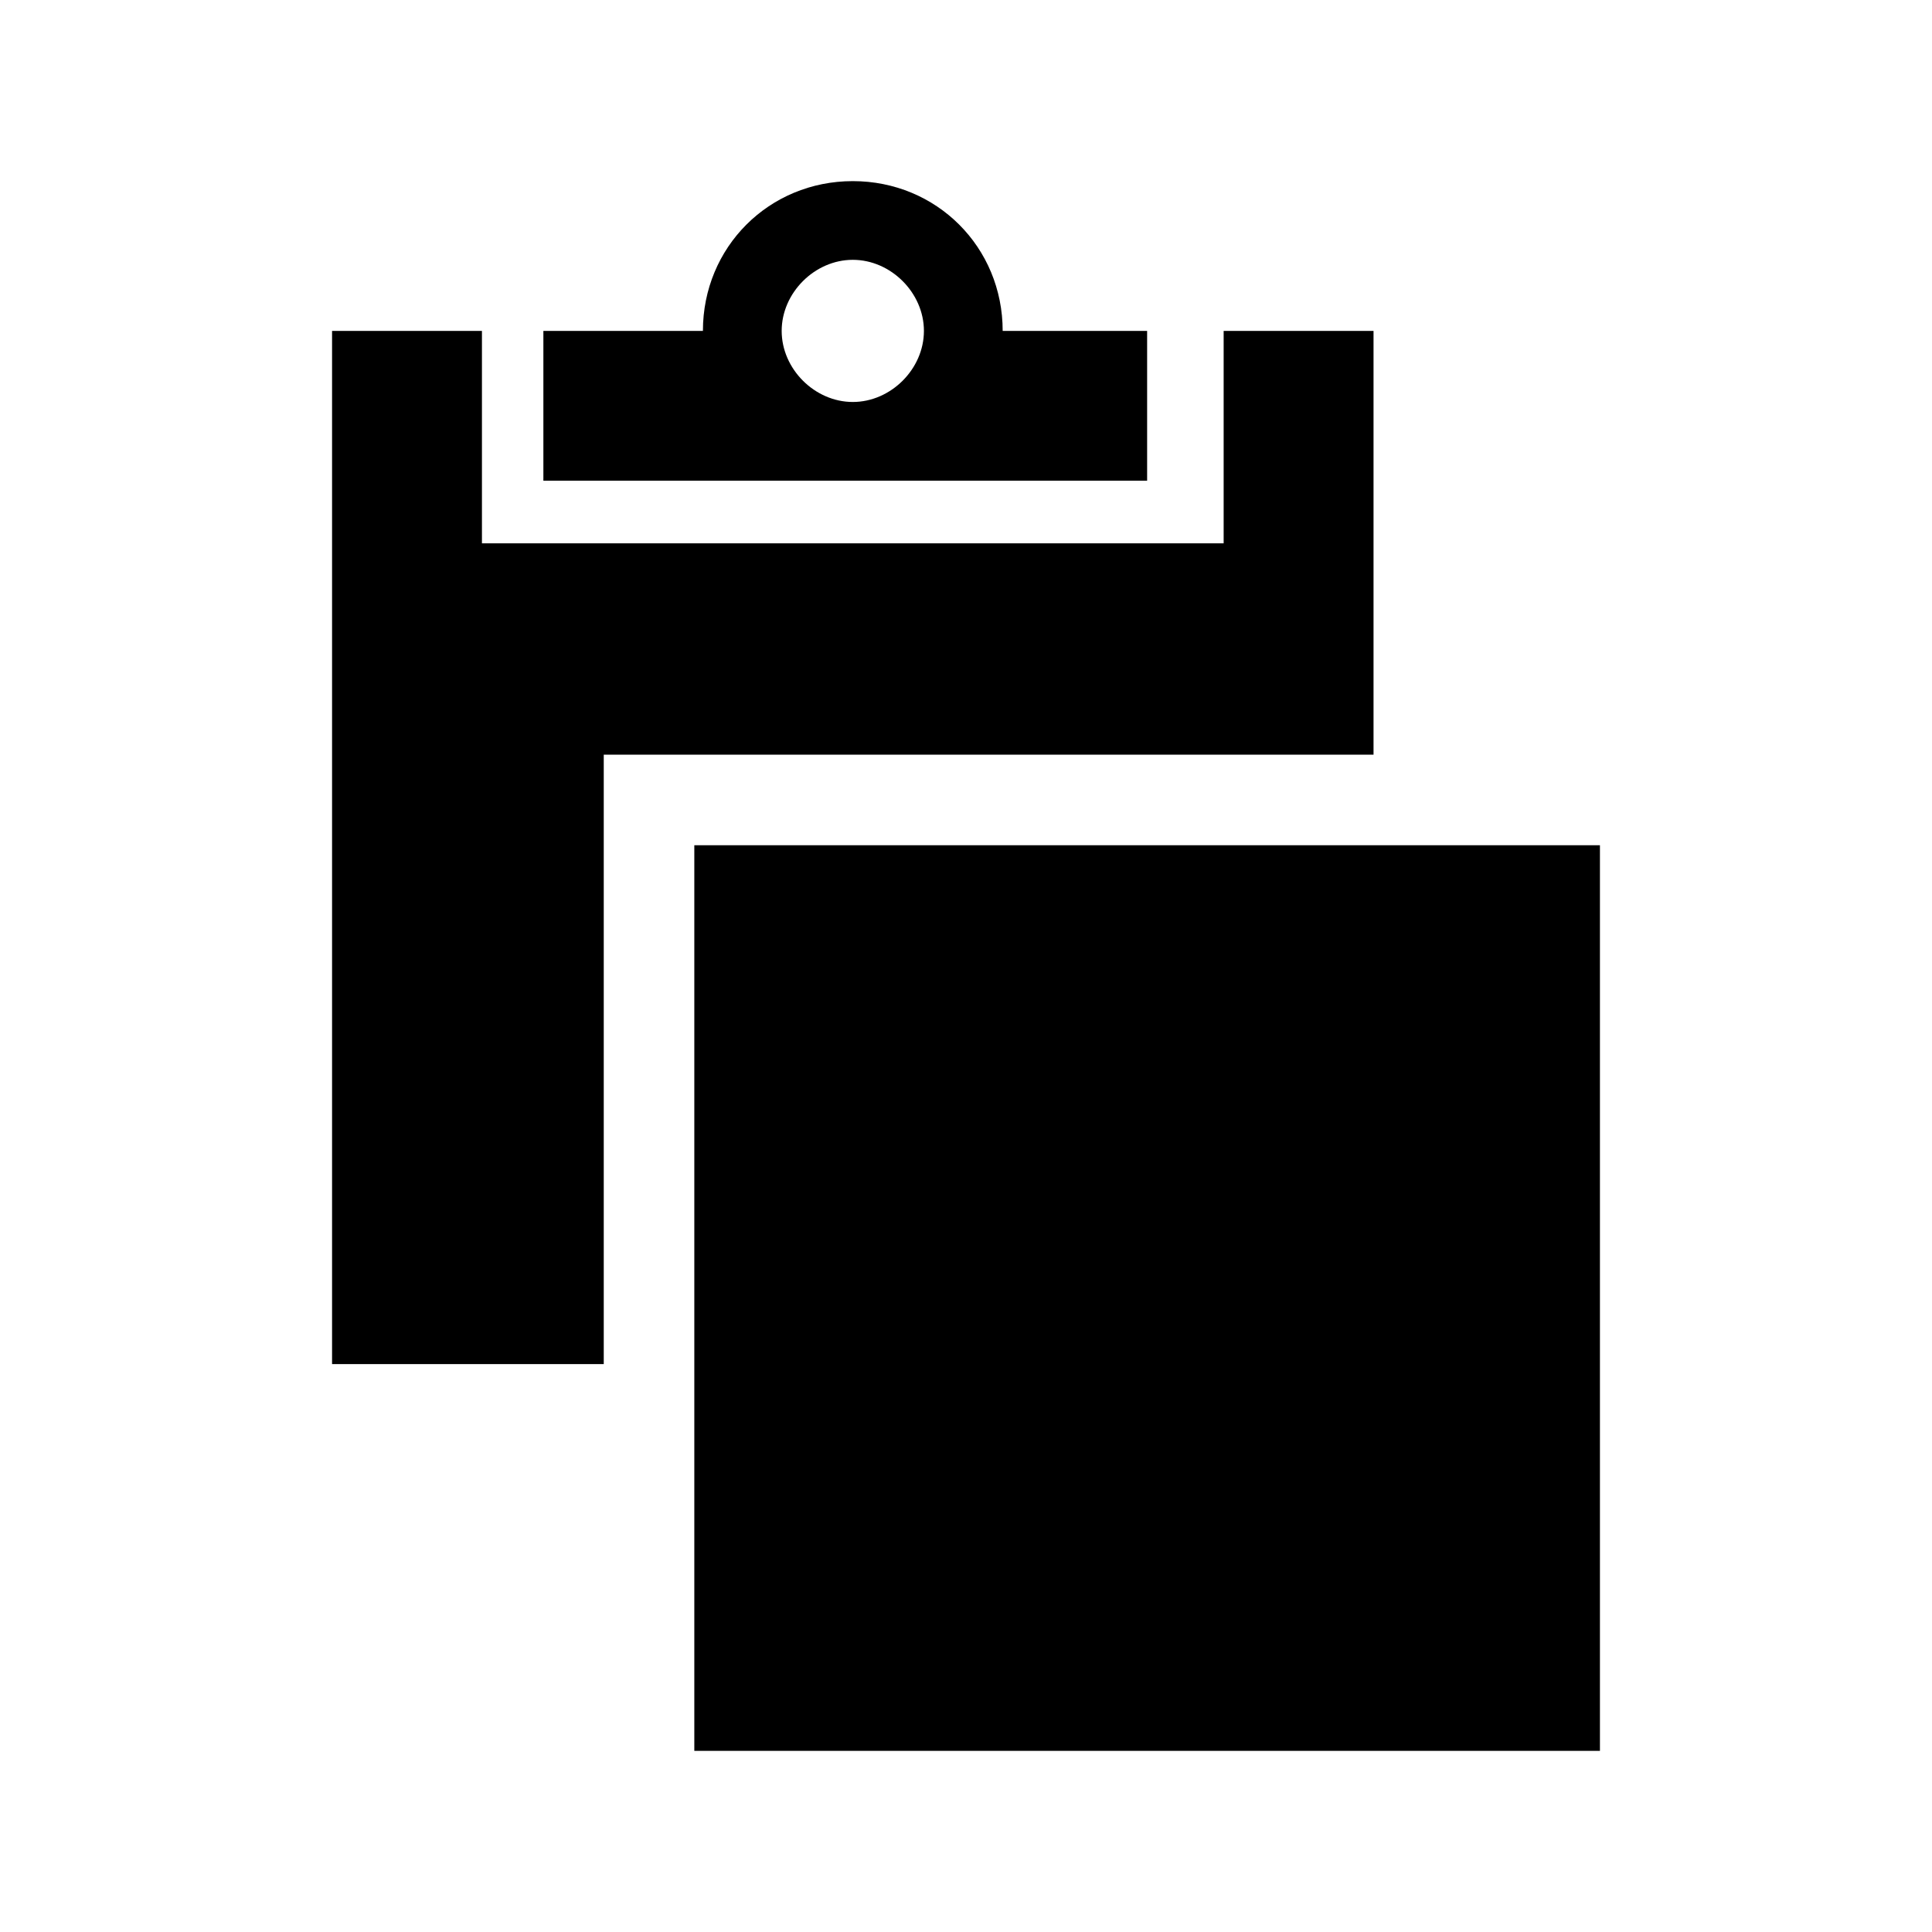 <?xml version="1.0" encoding="UTF-8"?>
<svg width="64px" height="64px" viewBox="0 0 64 64" version="1.1" xmlns="http://www.w3.org/2000/svg" xmlns:xlink="http://www.w3.org/1999/xlink">
    <!-- Generator: Sketch 53.2 (72643) - https://sketchapp.com -->
    <title>copy-to-clipboard</title>
    <desc>Created with Sketch.</desc>
    <g id="copy-to-clipboard" stroke="none" stroke-width="1" fill="none" fill-rule="evenodd">
        <path d="M20,45.188 L11,45.188 L11,10.962 L15.965,10.962 L15.965,17.999 L40.535,17.999 L40.535,10.962 L45.5,10.962 L45.5,25 L20,25 L20,45.188 Z M38.179,10.962 L38,10.962 L38,15.923 L18,15.923 L18,10.962 L23.285,10.962 C23.285,8.186 25.473,6 28.25,6 C31.027,6 33.215,8.186 33.215,10.962 L38.179,10.962 Z M28.25,13.316 C29.512,13.316 30.606,12.223 30.606,10.962 C30.606,9.7 29.512,8.607 28.25,8.607 C26.988,8.607 25.894,9.7 25.894,10.962 C25.894,12.223 26.988,13.316 28.25,13.316 Z M23,28 L53,28 L53,58 L23,58 L23,28 Z" id="Shape" fill="#000000" fill-rule="nonzero"></path>
    </g>
</svg>